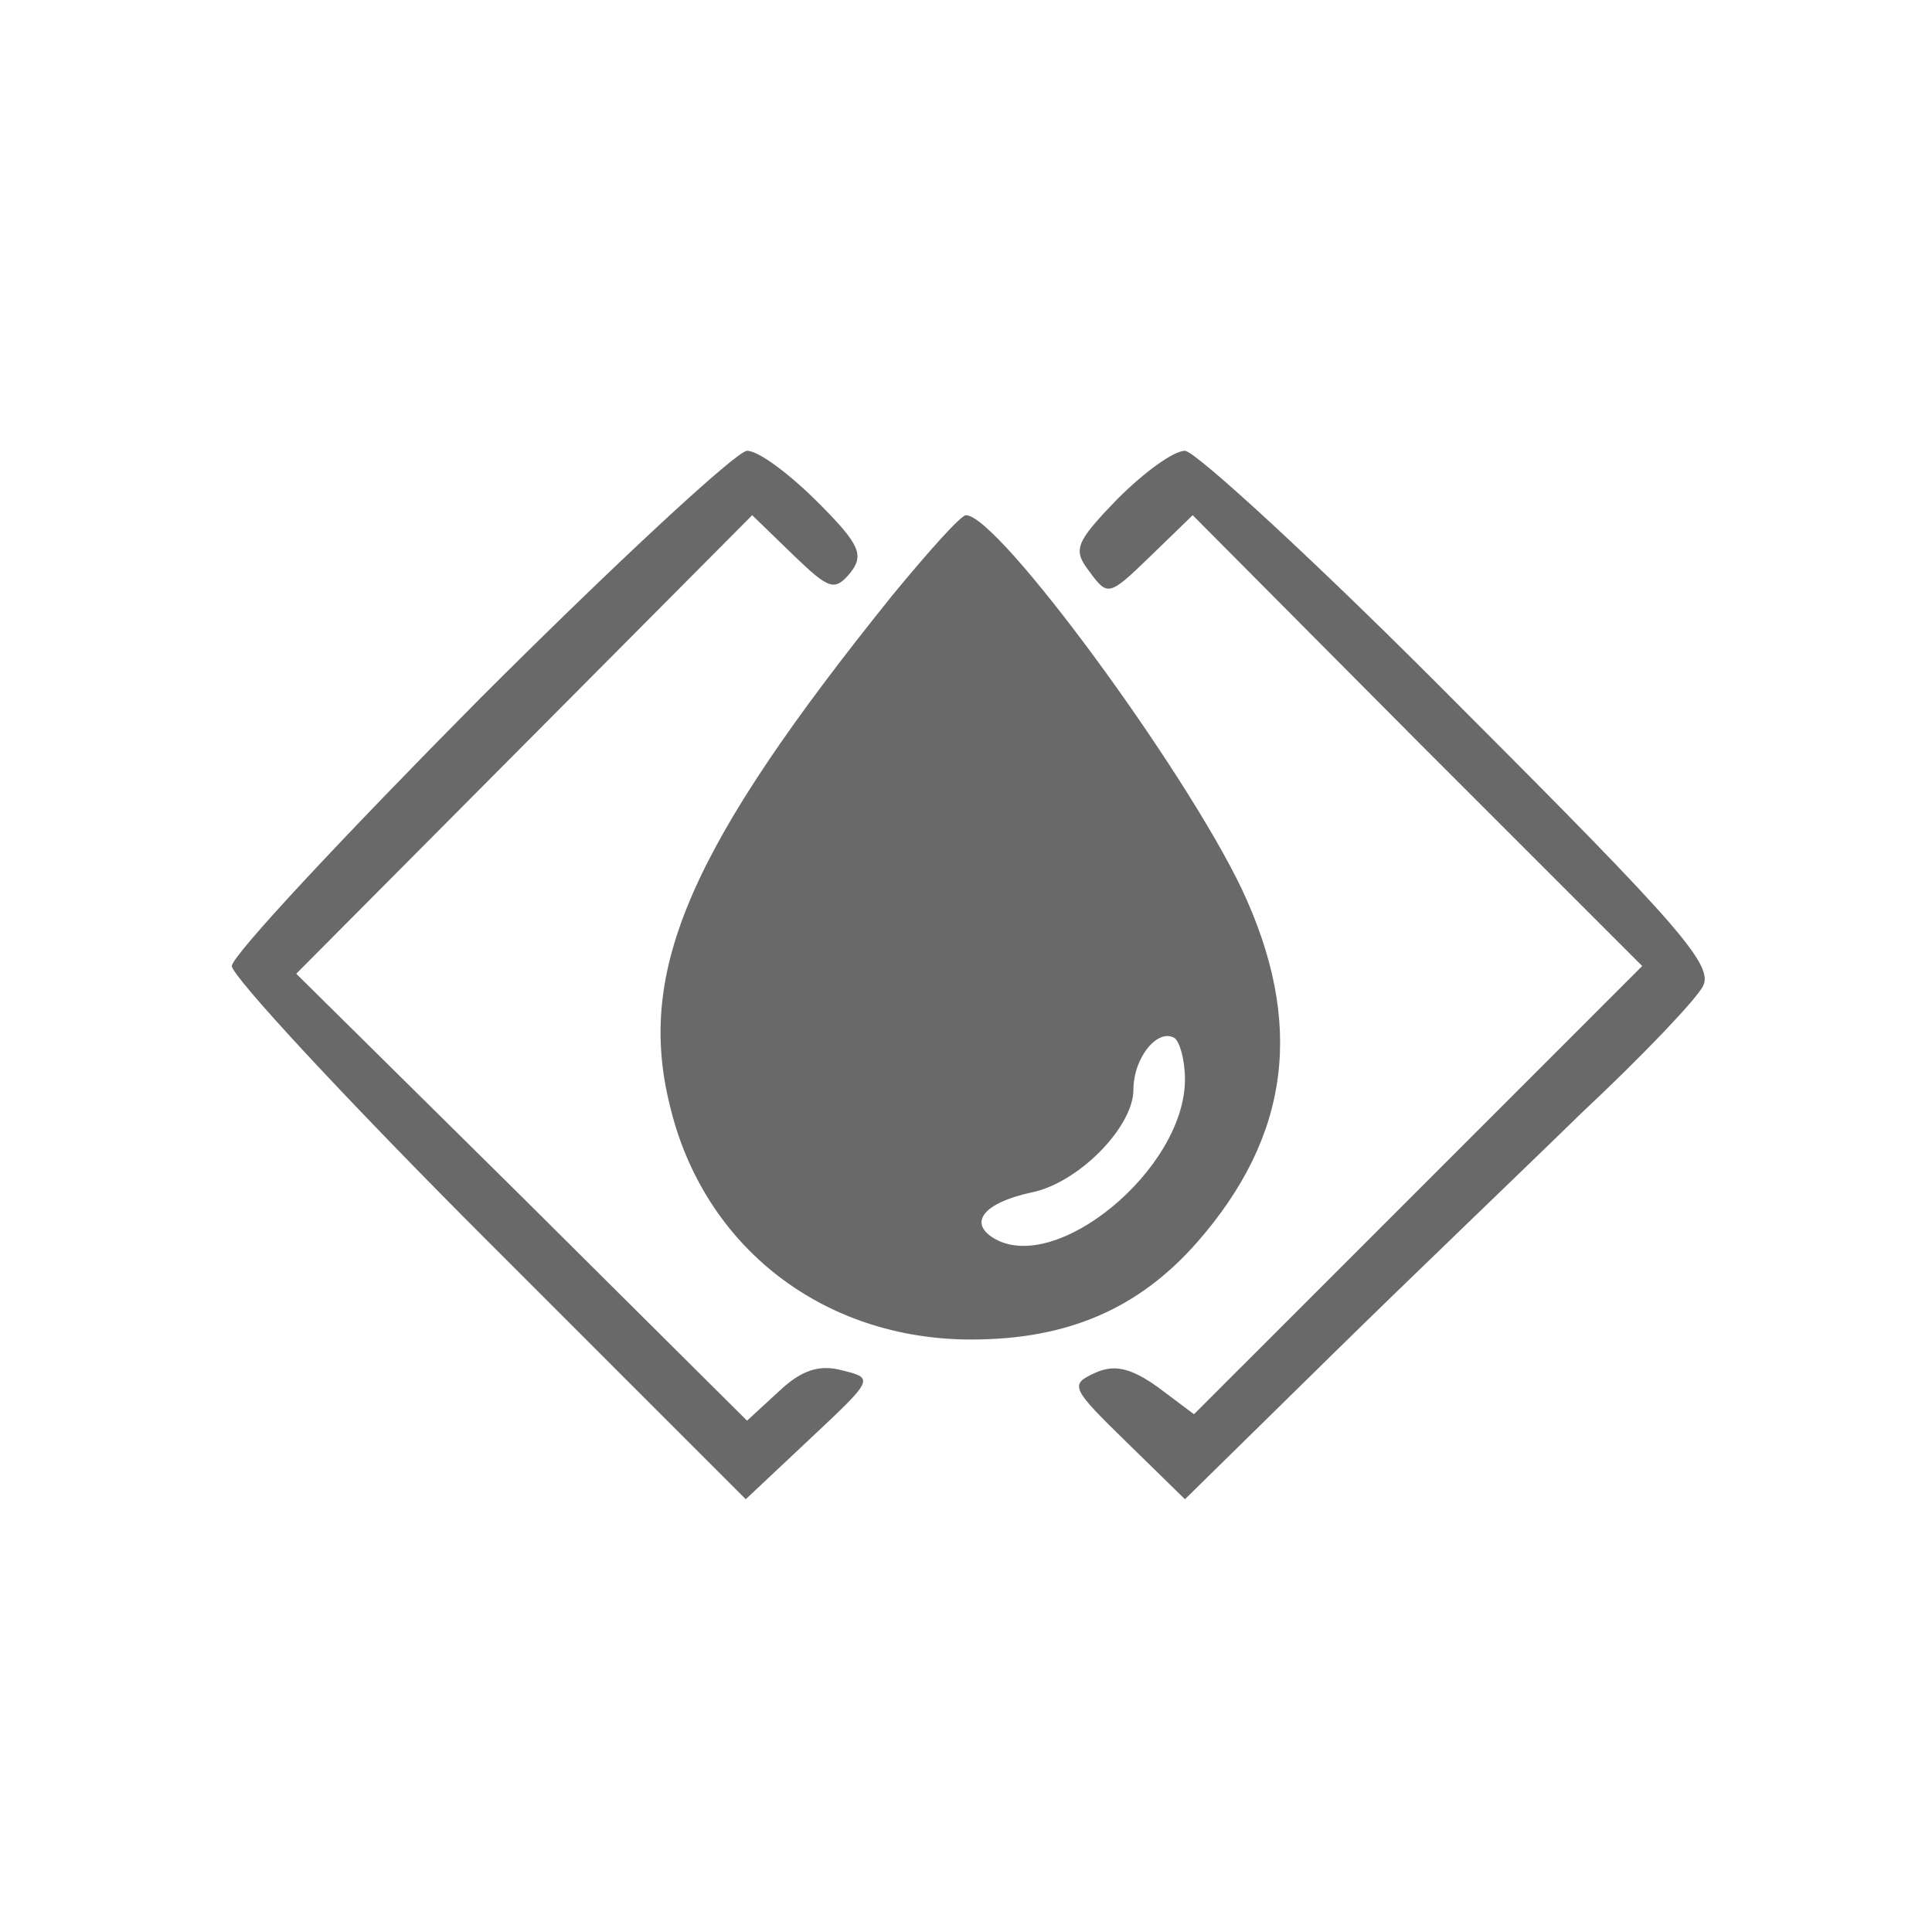 <?xml version="1.0" standalone="no"?>
<!DOCTYPE svg PUBLIC "-//W3C//DTD SVG 20010904//EN"
 "http://www.w3.org/TR/2001/REC-SVG-20010904/DTD/svg10.dtd">
<svg version="1.0" xmlns="http://www.w3.org/2000/svg"
 width="150pt" height="150pt" viewBox="0 0 150 150"
 preserveAspectRatio="xMidYMid meet">

<g transform="translate(0,150) scale(0.1,-0.1)"
fill="#696969" stroke="none">
<path d="M372 957 c-105 -106 -192 -199 -192 -207 0 -8 90 -105 199 -214 l200
-200 50 47 c49 46 50 47 25 53 -18 5 -32 0 -49 -16 l-25 -23 -175 174 -175
173 177 178 177 178 32 -31 c28 -27 32 -28 44 -14 11 14 8 22 -25 55 -22 22
-46 40 -55 40 -8 0 -102 -87 -208 -193z"/>
<path d="M868 1113 c-34 -35 -35 -40 -22 -57 14 -19 15 -19 47 12 l33 32 174
-175 175 -175 -174 -174 -174 -174 -28 21 c-21 15 -34 18 -49 11 -20 -9 -18
-12 25 -54 l45 -44 112 110 c62 61 151 146 196 190 46 43 88 87 94 98 9 16
-17 46 -188 217 -109 110 -206 199 -214 199 -9 0 -32 -17 -52 -37z"/>
<path d="M693 1038 c-157 -195 -199 -291 -173 -396 26 -110 119 -182 234 -182
75 0 130 24 175 75 73 83 84 171 35 275 -45 94 -189 290 -214 290 -4 0 -29
-28 -57 -62z m227 -376 c0 -70 -101 -153 -149 -123 -19 12 -7 27 29 35 37 7
80 51 80 80 0 25 19 48 32 40 4 -3 8 -17 8 -32z"/>
</g>
</svg>
